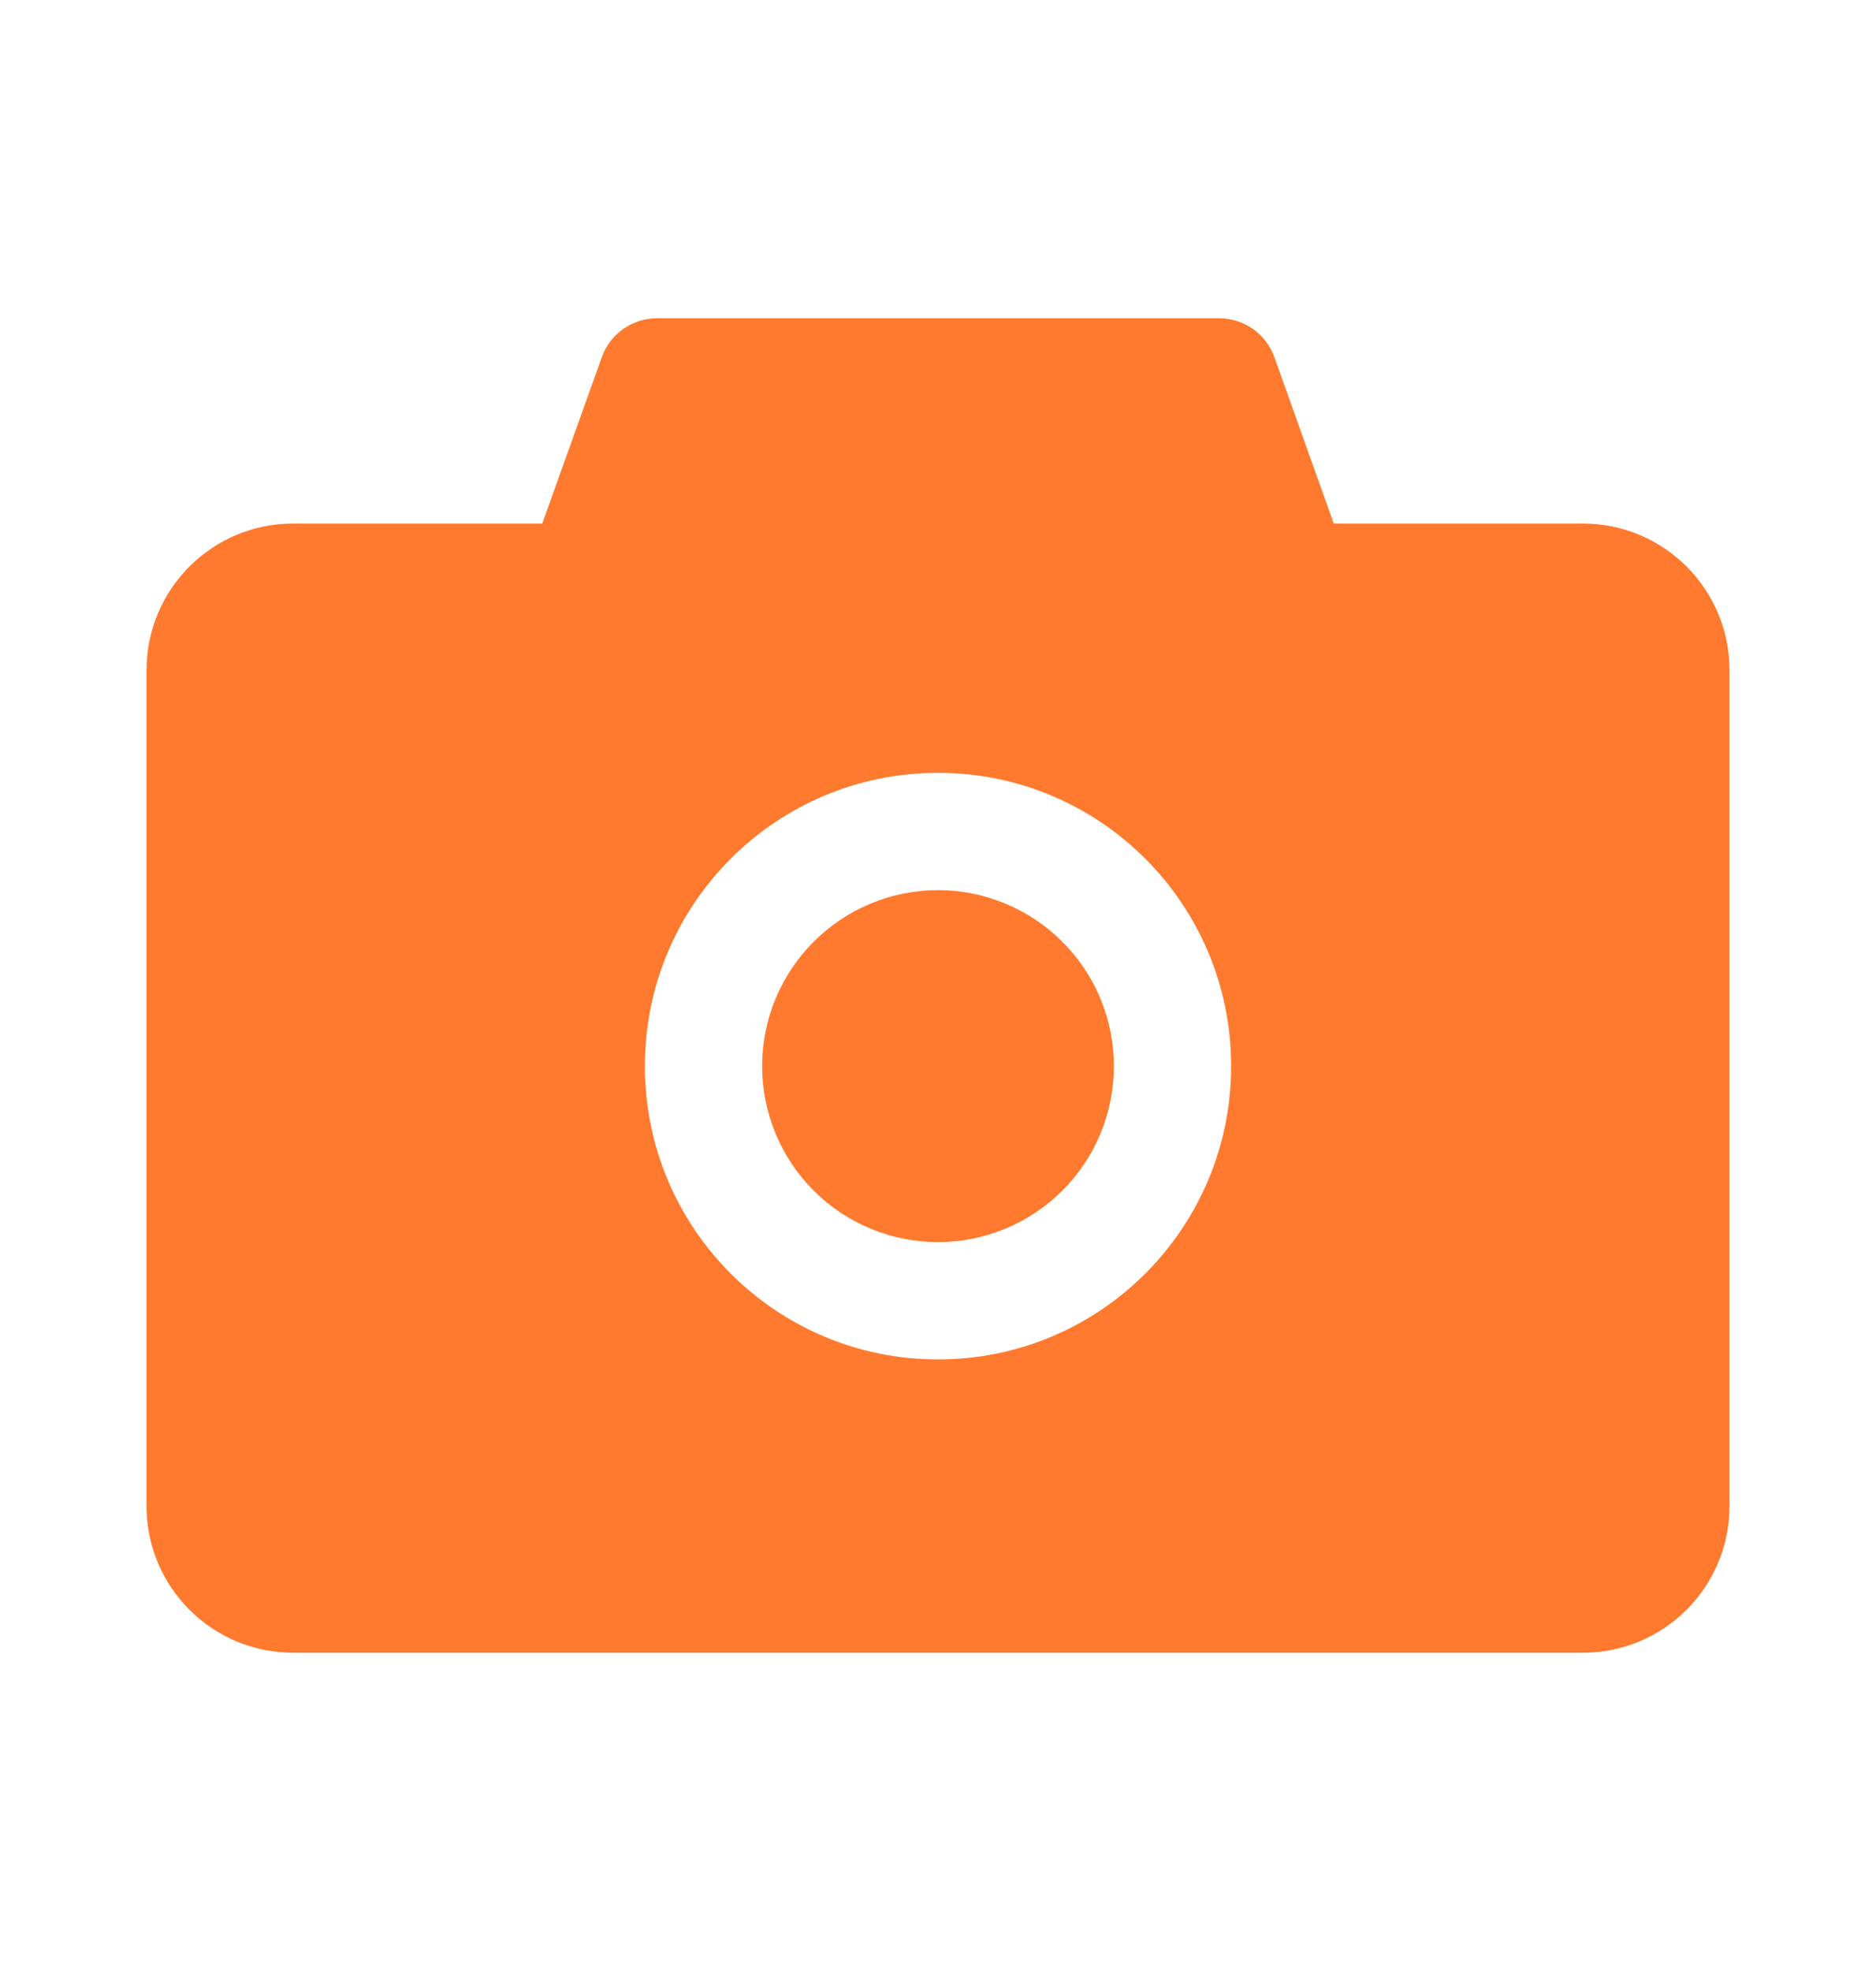 <svg width="20" height="21" viewBox="0 0 20 21" fill="none" xmlns="http://www.w3.org/2000/svg">
<path d="M16.875 5.578H14.219L13.586 3.805C13.542 3.683 13.462 3.578 13.357 3.504C13.251 3.43 13.125 3.391 12.996 3.391H7.004C6.74 3.391 6.504 3.557 6.416 3.805L5.781 5.578H3.125C2.262 5.578 1.562 6.277 1.562 7.141V16.047C1.562 16.91 2.262 17.609 3.125 17.609H16.875C17.738 17.609 18.438 16.91 18.438 16.047V7.141C18.438 6.277 17.738 5.578 16.875 5.578ZM10 14.484C8.273 14.484 6.875 13.086 6.875 11.359C6.875 9.633 8.273 8.234 10 8.234C11.727 8.234 13.125 9.633 13.125 11.359C13.125 13.086 11.727 14.484 10 14.484ZM8.125 11.359C8.125 11.857 8.323 12.334 8.674 12.685C9.026 13.037 9.503 13.234 10 13.234C10.497 13.234 10.974 13.037 11.326 12.685C11.678 12.334 11.875 11.857 11.875 11.359C11.875 10.862 11.678 10.385 11.326 10.034C10.974 9.682 10.497 9.484 10 9.484C9.503 9.484 9.026 9.682 8.674 10.034C8.323 10.385 8.125 10.862 8.125 11.359Z" fill="#FF7A2E"/>
</svg>
